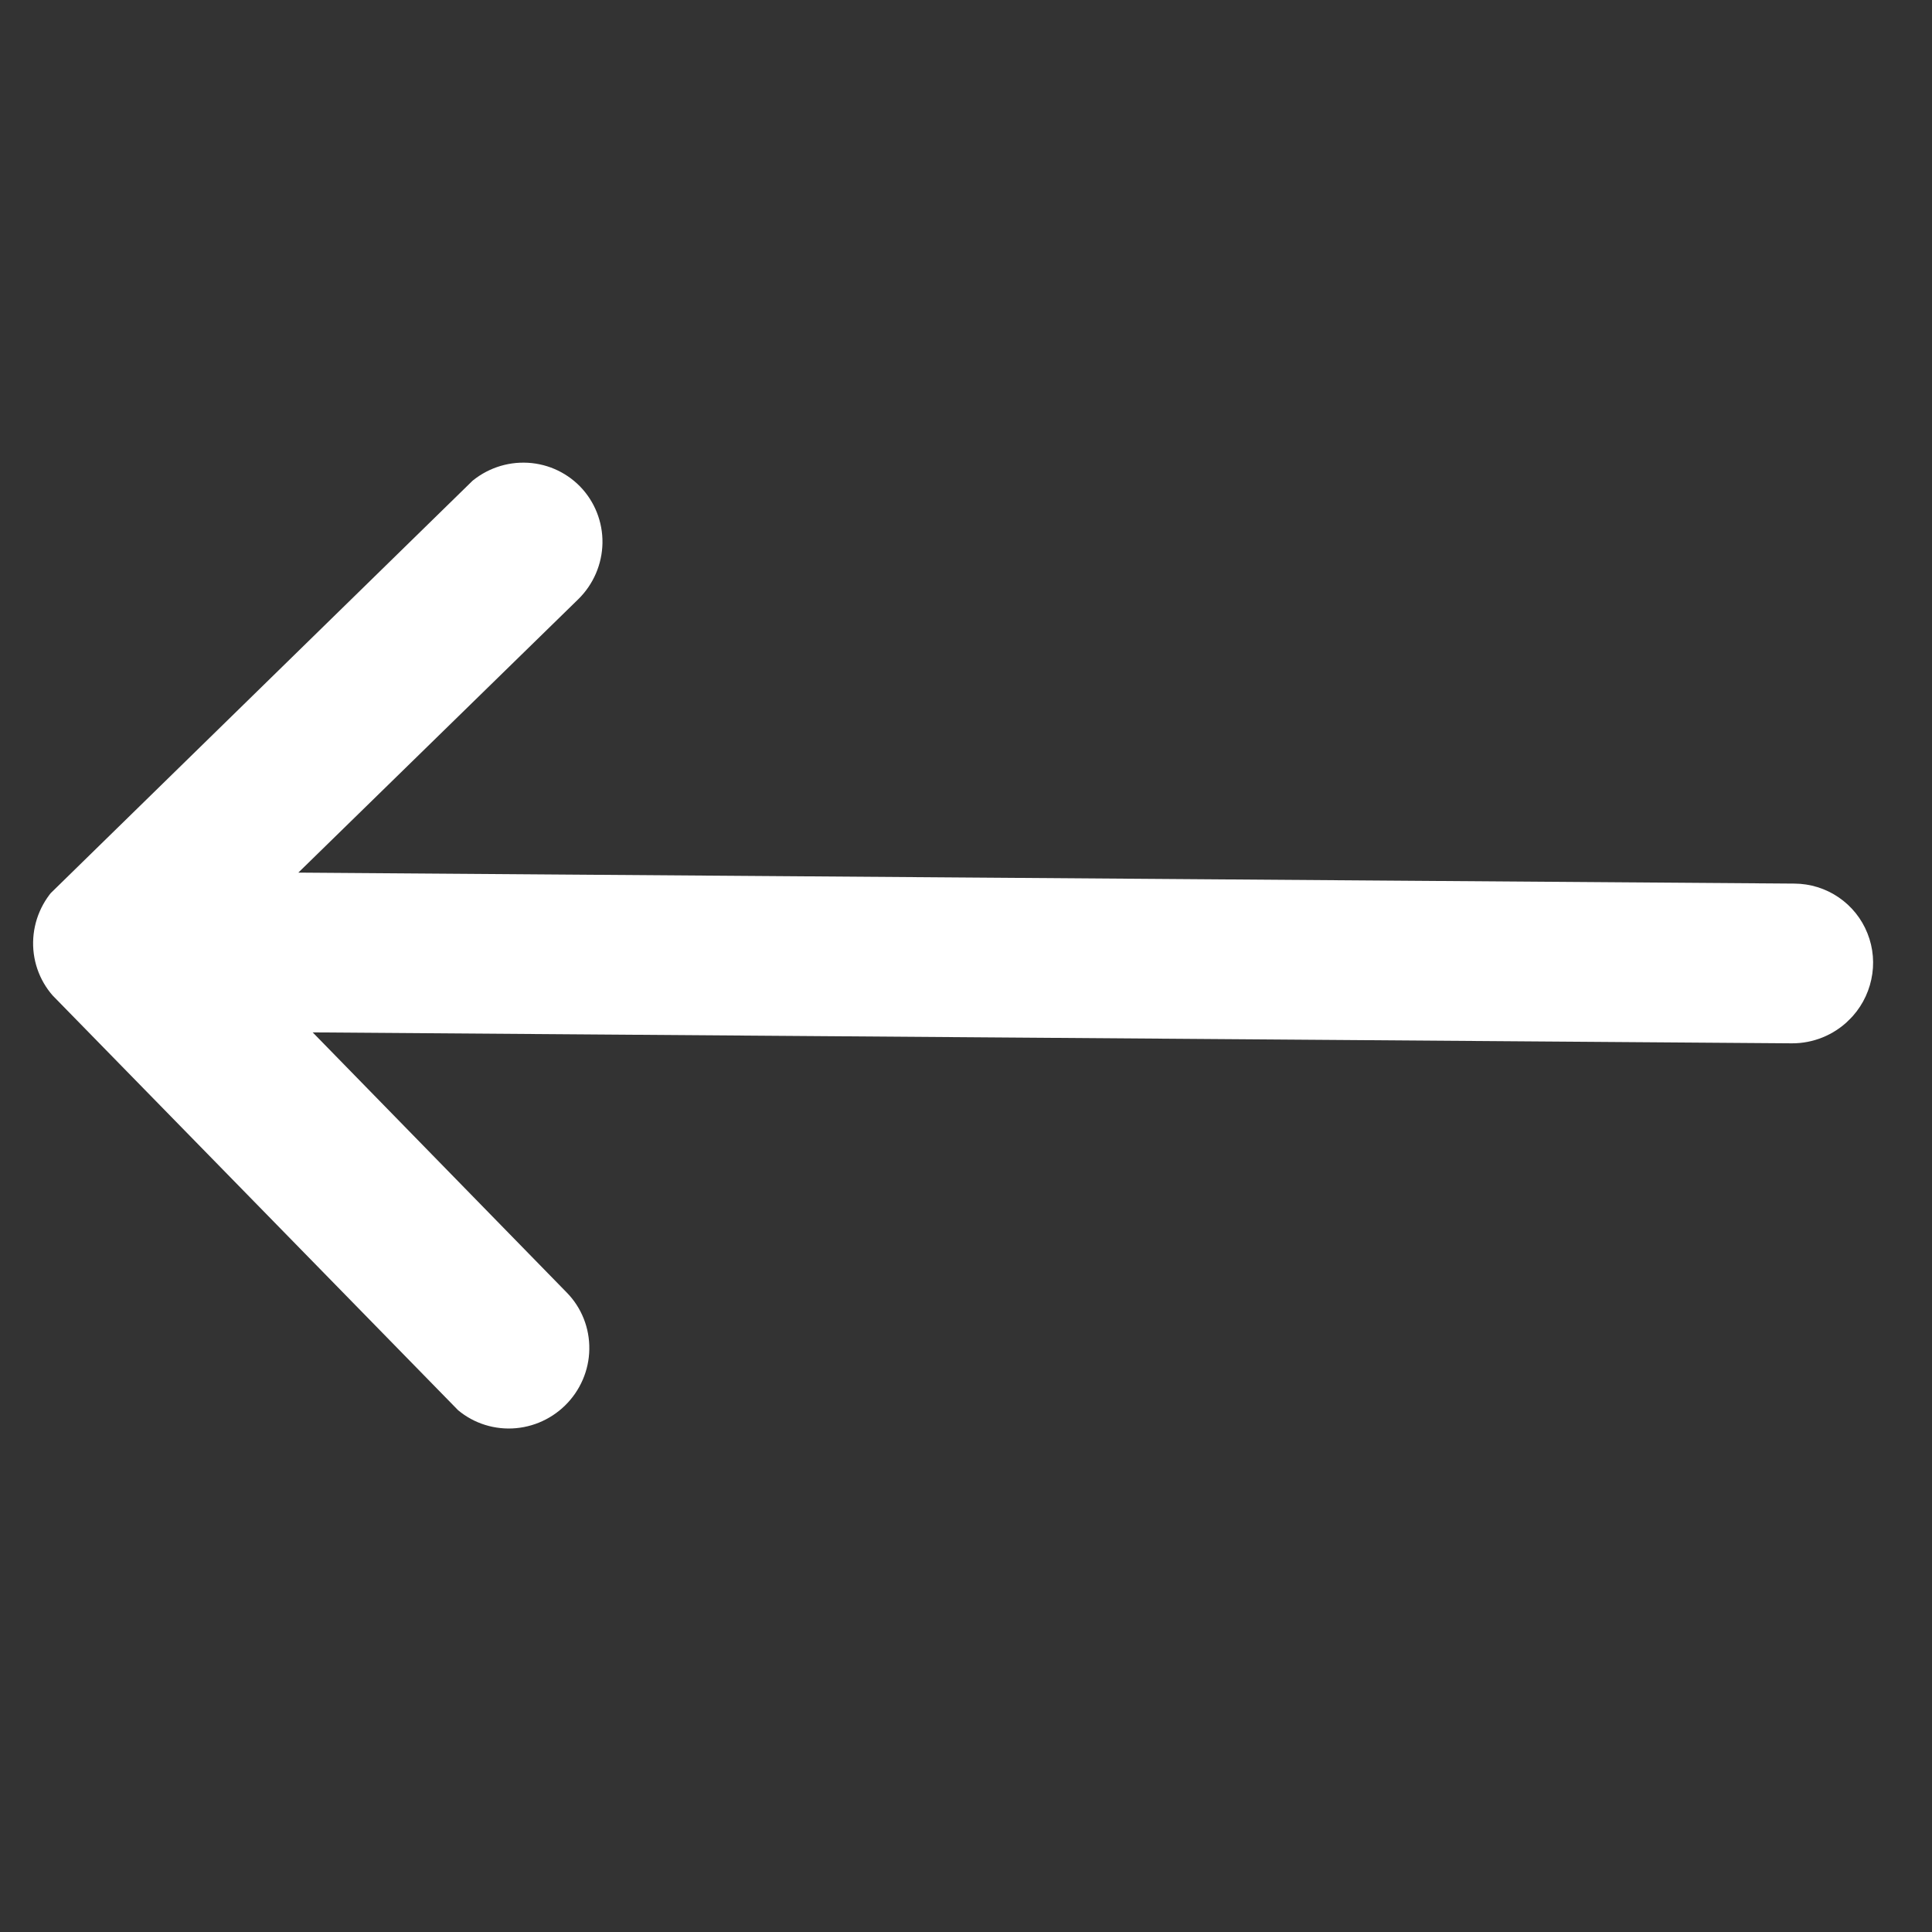<svg width="43" height="43" viewBox="0 0 43 43" fill="none" xmlns="http://www.w3.org/2000/svg">
<rect x="0" y="0" width="43" height="43" fill="#333333" stroke="none"/>
<g clip-path="url(#clip0)">
<path d="M12.575 31.283C12.743 31.119 12.877 30.924 12.97 30.709C13.063 30.494 13.113 30.264 13.116 30.03C13.12 29.797 13.078 29.566 12.992 29.349C12.906 29.133 12.779 28.936 12.616 28.77L5.026 20.998L12.868 13.339C13.207 13.008 13.401 12.557 13.409 12.086C13.416 11.615 13.236 11.162 12.909 10.826C12.581 10.491 12.132 10.3 11.661 10.297C11.19 10.293 10.735 10.477 10.396 10.808L1.277 19.714C0.939 20.045 0.745 20.495 0.737 20.966C0.729 21.437 0.909 21.89 1.236 22.226L10.066 31.267C10.393 31.602 10.842 31.791 11.313 31.794C11.783 31.797 12.237 31.613 12.575 31.283Z" fill="white"/>
<path d="M41.148 22.708C41.401 22.461 41.575 22.146 41.649 21.801C41.724 21.457 41.694 21.099 41.564 20.774C41.435 20.448 41.211 20.169 40.922 19.972C40.632 19.774 40.29 19.668 39.938 19.666L2.882 19.394C2.413 19.393 1.961 19.578 1.624 19.909C1.288 20.239 1.095 20.688 1.087 21.157C1.08 21.627 1.258 22.078 1.584 22.414C1.909 22.749 2.355 22.941 2.824 22.947L39.882 23.221C40.354 23.223 40.809 23.039 41.148 22.708Z" fill="white"/>
</g>
<defs>
<clipPath id="clip0">
<rect width="30" height="30" fill="white" transform="matrix(-0.715 0.699 0.699 0.715 21.462 0)"/>
</clipPath>
</defs>
</svg>
